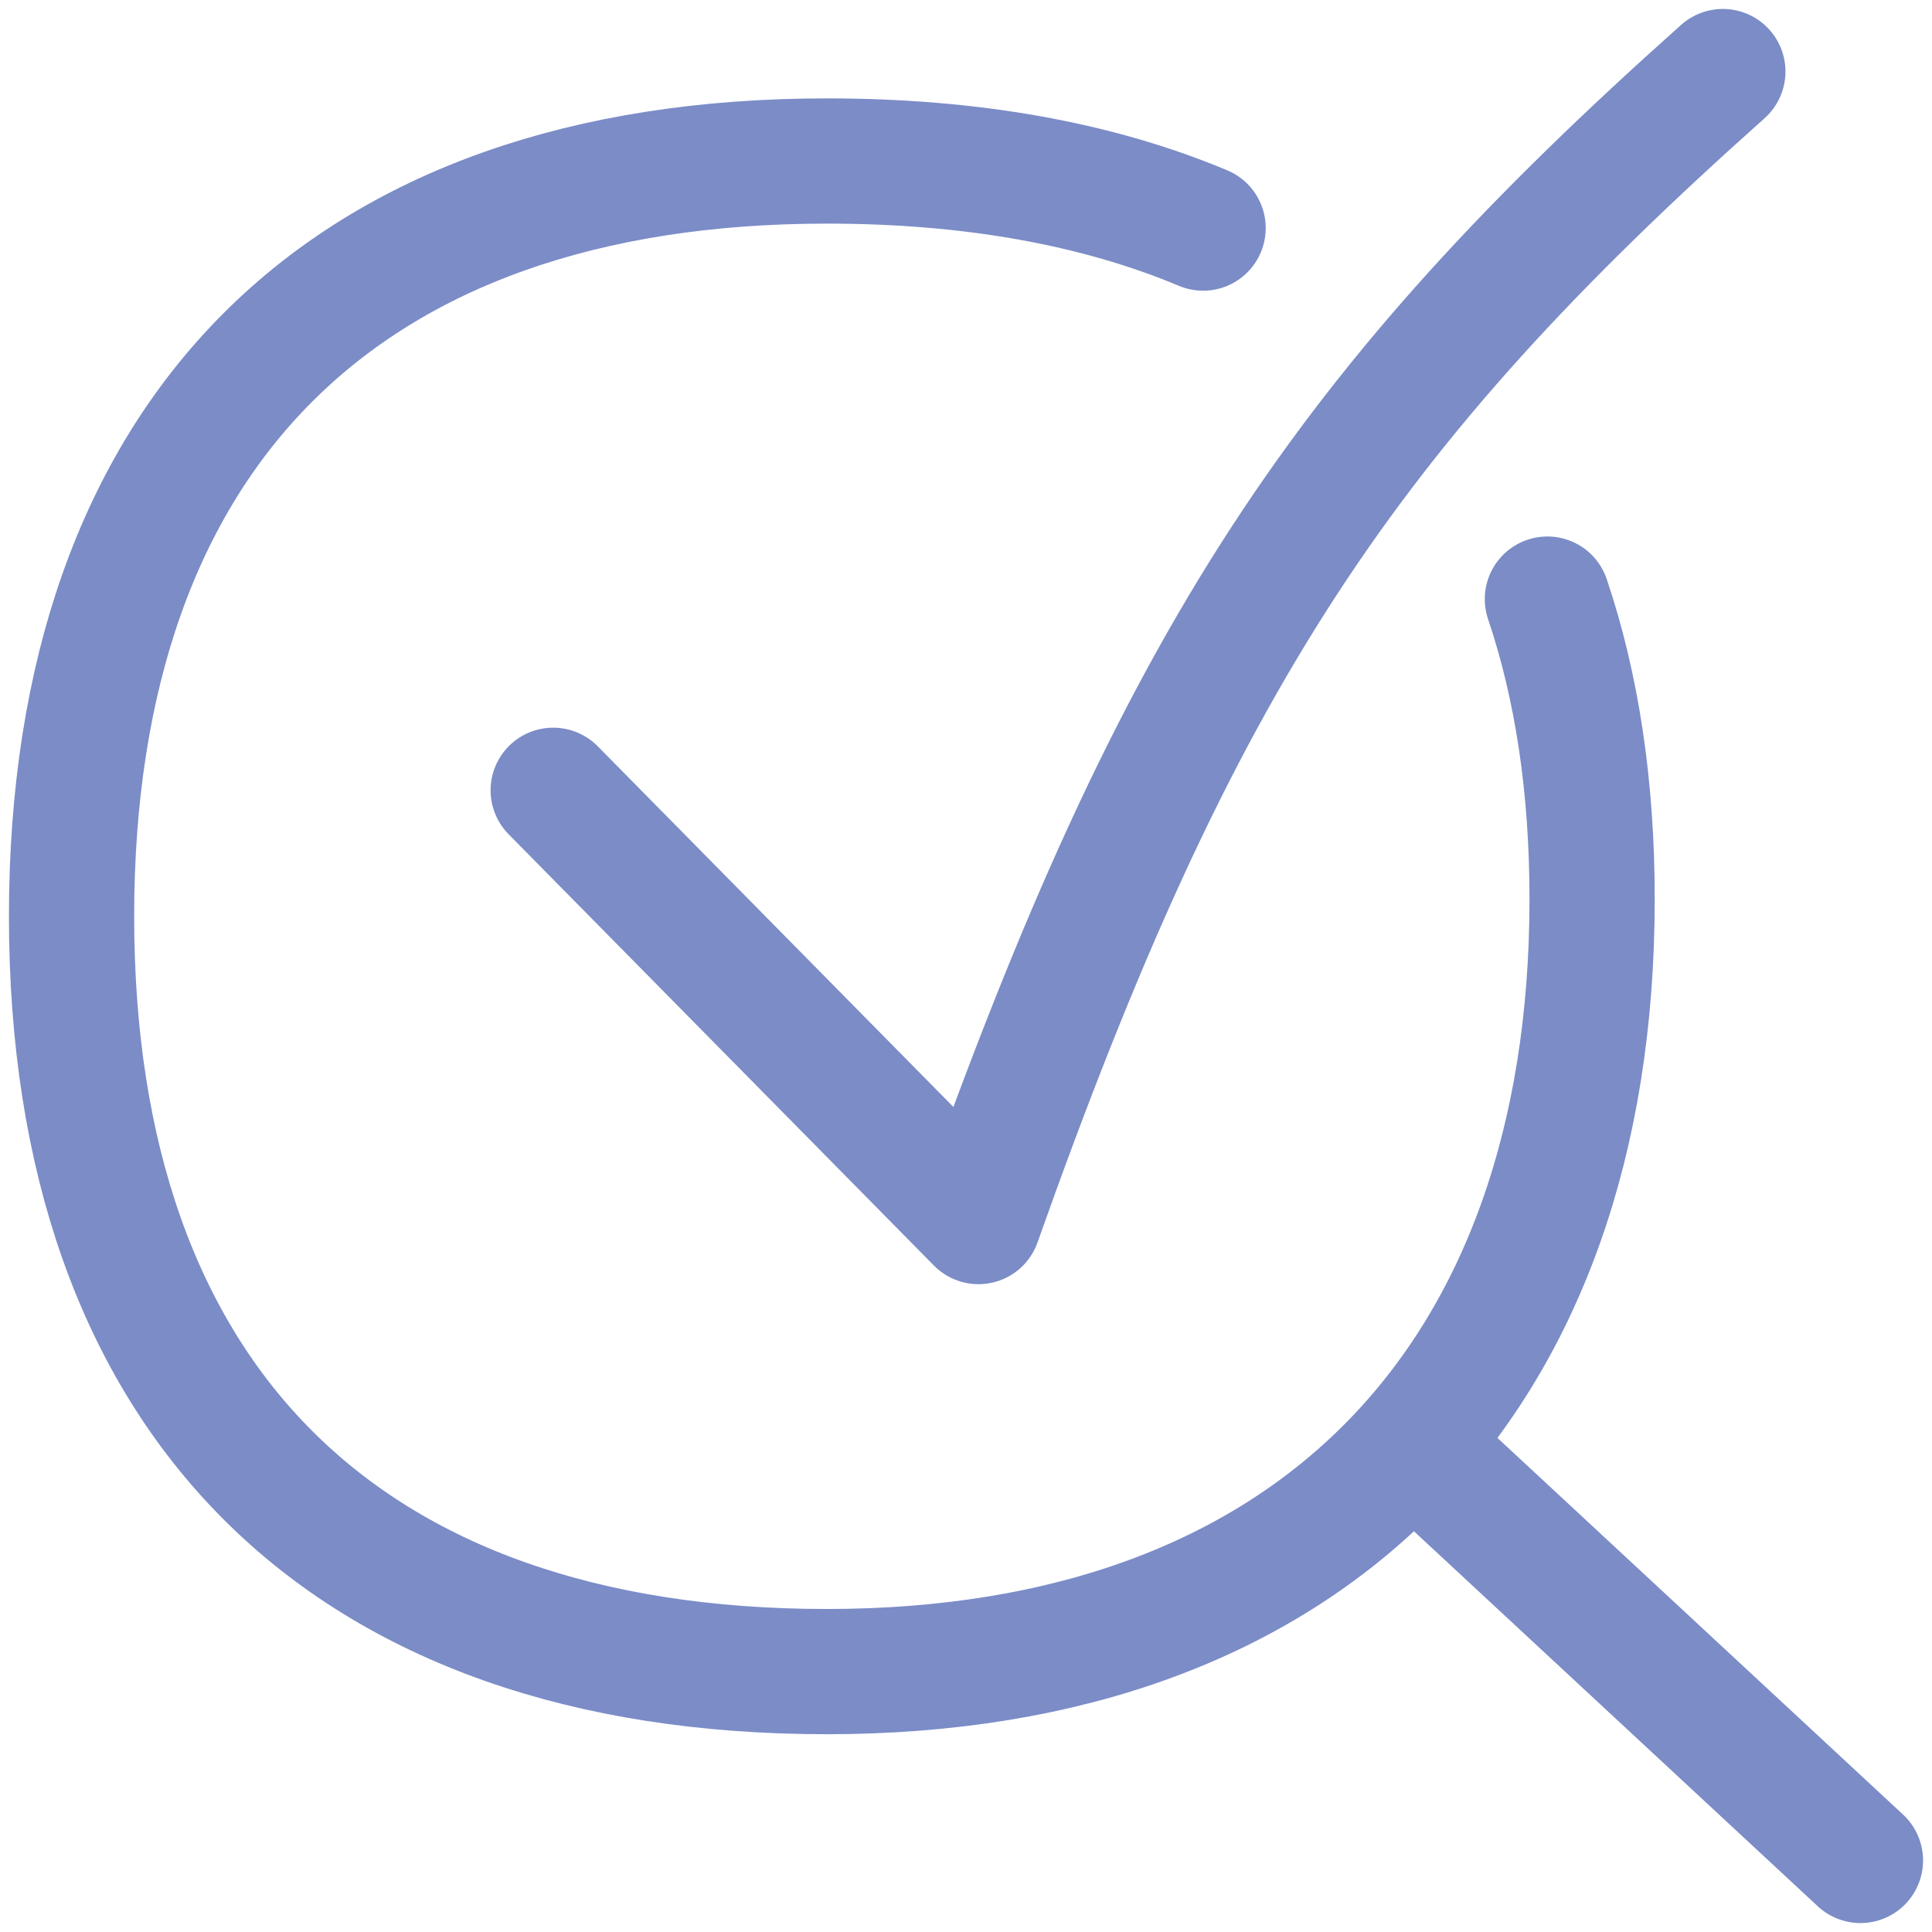 <svg xmlns="http://www.w3.org/2000/svg" width="54" height="54" fill="none" viewBox="0 0 54 54"><path stroke="#7B8CC7" stroke-linecap="round" stroke-linejoin="round" stroke-width="3.5" d="M52 52L39.72 40.597"/><path stroke="#7B8CC7" stroke-linecap="round" stroke-linejoin="round" stroke-width="3.5" d="M43.25 16.745C44.074 19.187 44.5 21.983 44.5 25.125C44.5 38.636 36.622 46.722 23.111 46.722C9.6 46.722 2 39.122 2 25.611C2 12.1 9.6 4.5 23.111 4.5C27.136 4.5 30.661 5.131 33.627 6.375"/><path stroke="#7B8CC7" stroke-linecap="round" stroke-linejoin="round" stroke-width="3.5" d="M15.462 22.089L27.349 34.143C32.946 18.341 37.601 11.412 48.154 2"/></svg>